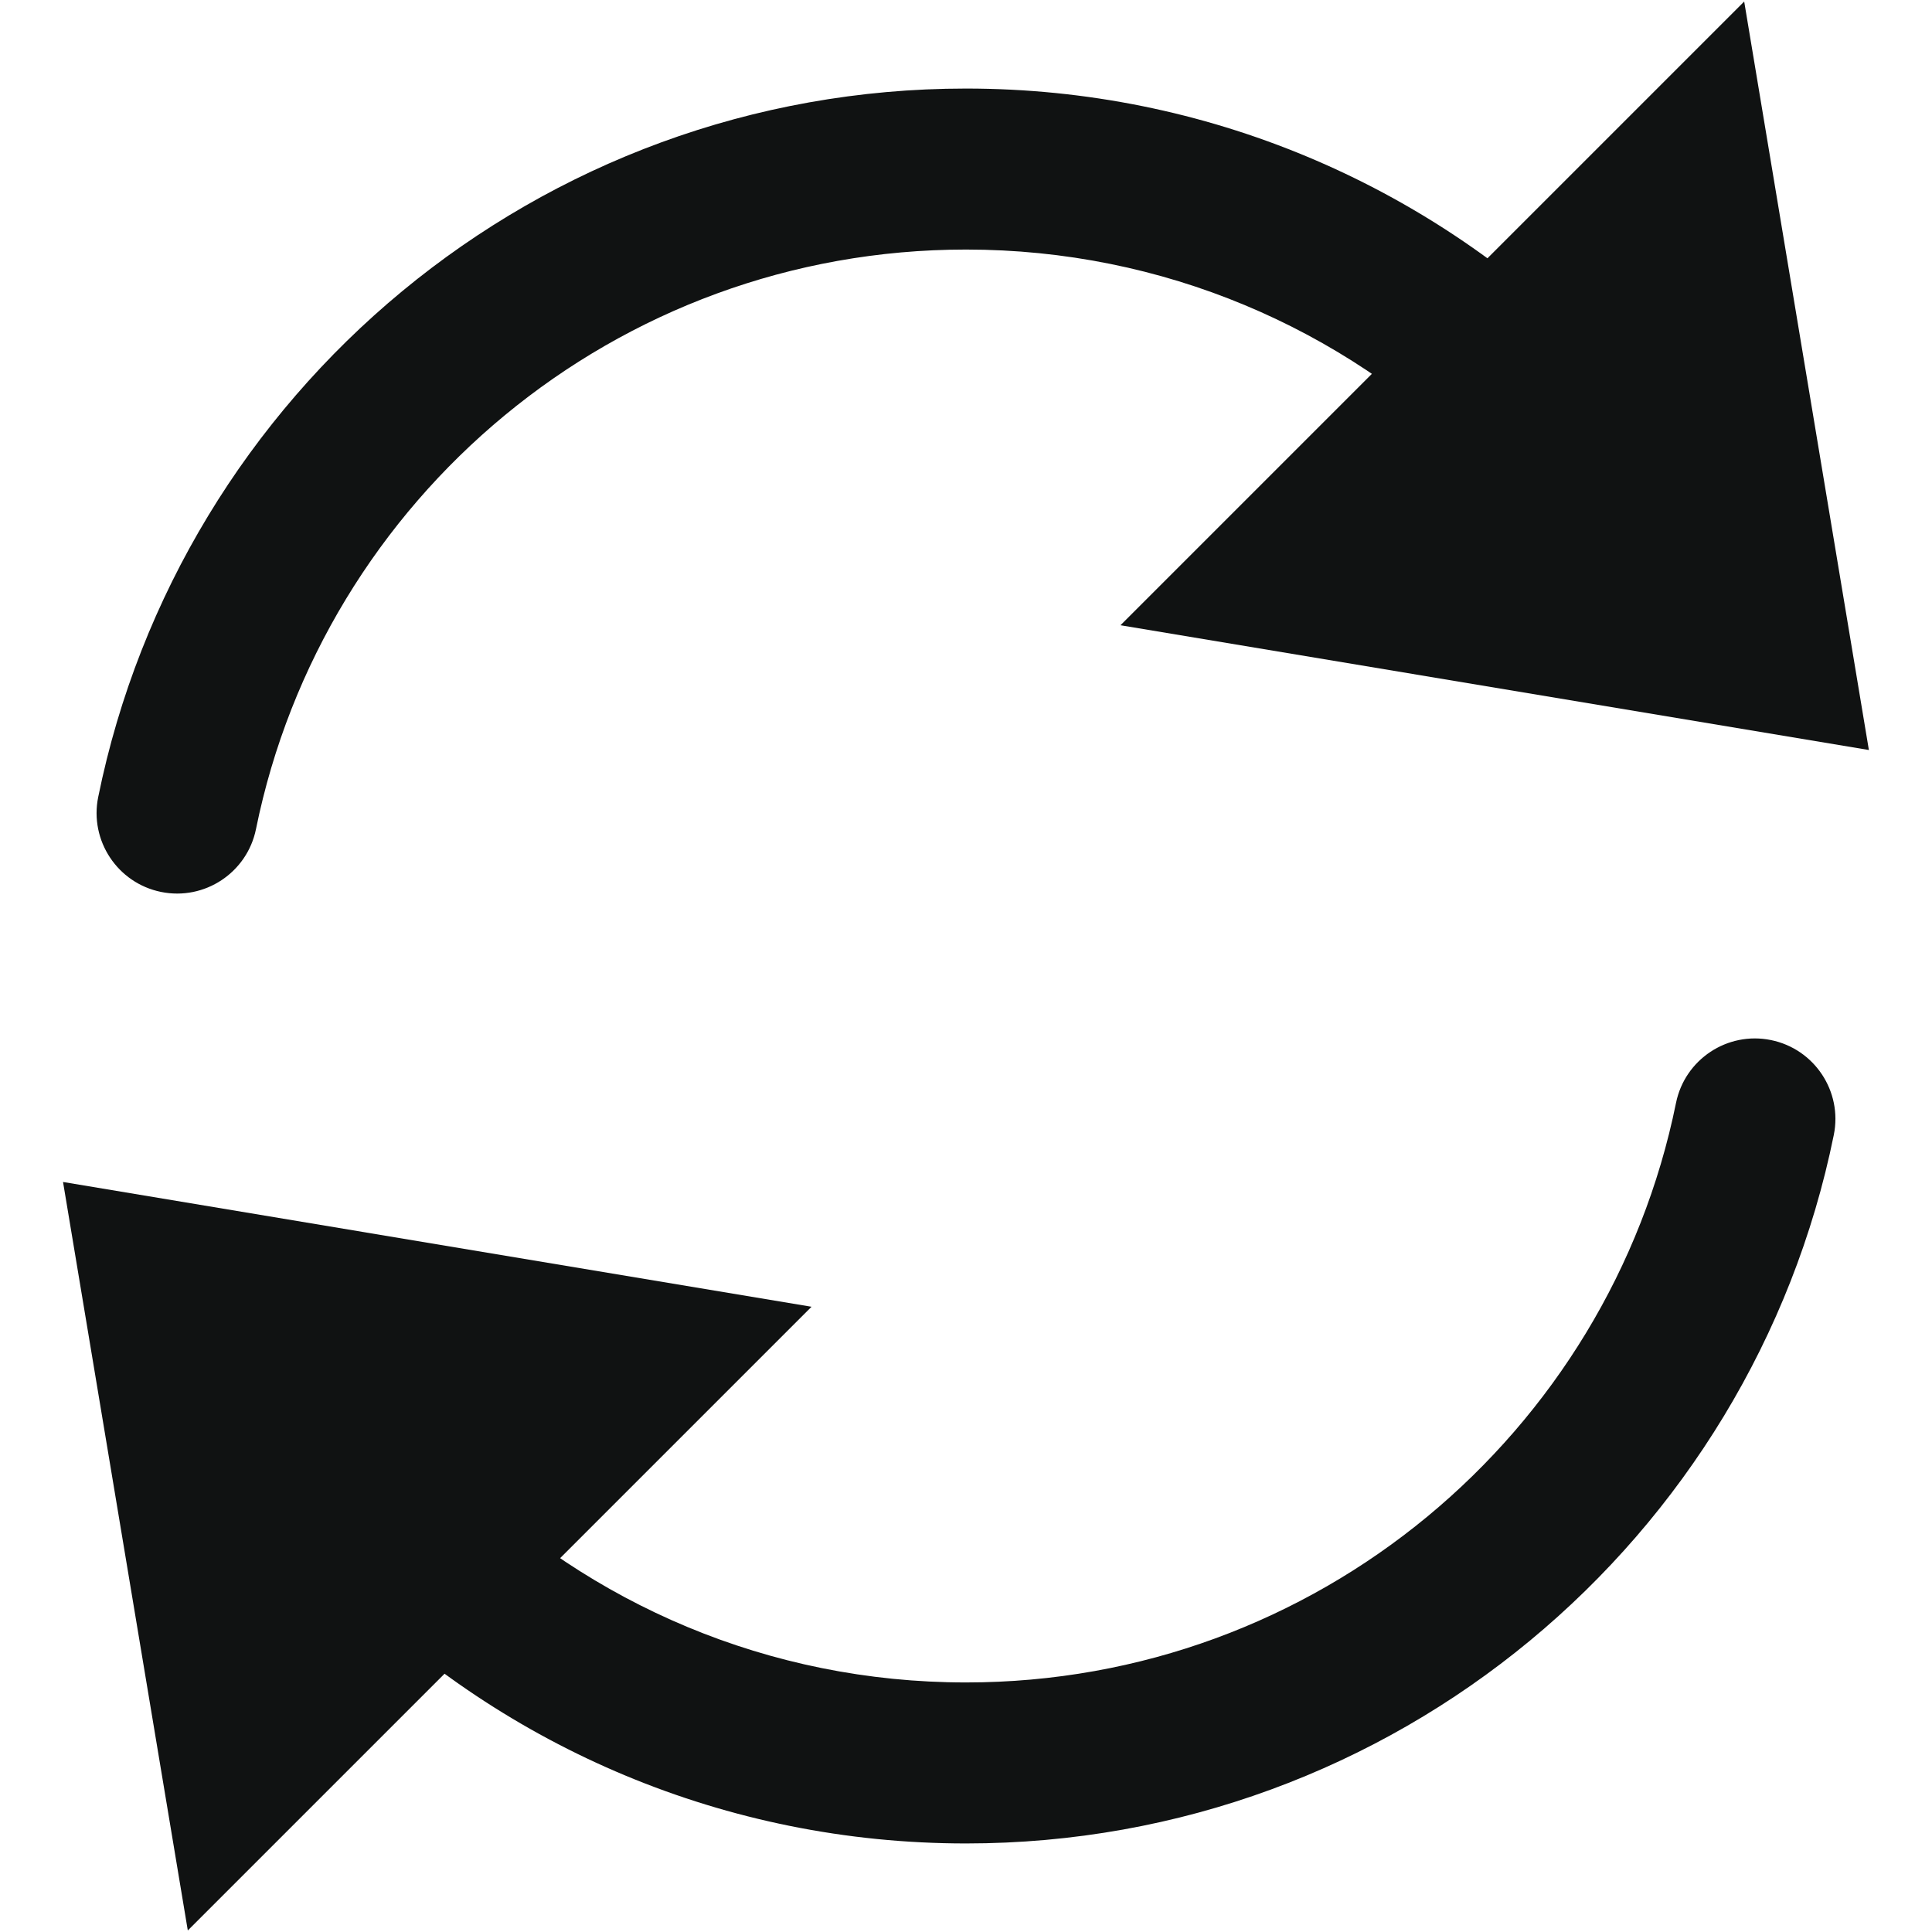 <svg width="24" height="24" viewBox="0 0 24 24" fill="none" xmlns="http://www.w3.org/2000/svg">
<path fill-rule="evenodd" clip-rule="evenodd" d="M12 3.1C7.647 3.1 4.014 6.191 3.18 10.299C3.07 10.84 2.542 11.19 2.001 11.08C1.46 10.97 1.11 10.442 1.22 9.901C2.24 4.879 6.677 1.1 12 1.1C14.998 1.1 17.719 2.301 19.702 4.246C20.096 4.633 20.103 5.266 19.716 5.66C19.329 6.054 18.696 6.061 18.302 5.674C16.677 4.081 14.454 3.1 12 3.1Z" fill="#101212"/>
<path fill-rule="evenodd" clip-rule="evenodd" d="M21.667 0.019L23.216 9.317L13.919 7.767L21.667 0.019Z" fill="#101212"/>
<path fill-rule="evenodd" clip-rule="evenodd" d="M21.999 12.92C22.54 13.03 22.89 13.558 22.78 14.099C21.76 19.12 17.323 22.9 12 22.9C9.002 22.9 6.281 21.699 4.298 19.754C3.904 19.367 3.897 18.734 4.284 18.34C4.671 17.945 5.304 17.939 5.698 18.326C7.323 19.919 9.546 20.9 12 20.9C16.353 20.9 19.986 17.808 20.82 13.701C20.93 13.16 21.458 12.81 21.999 12.92Z" fill="#101212"/>
<path fill-rule="evenodd" clip-rule="evenodd" d="M0.783 14.683L10.081 16.233L2.333 23.981L0.783 14.683Z" fill="#101212"/>
</svg>
